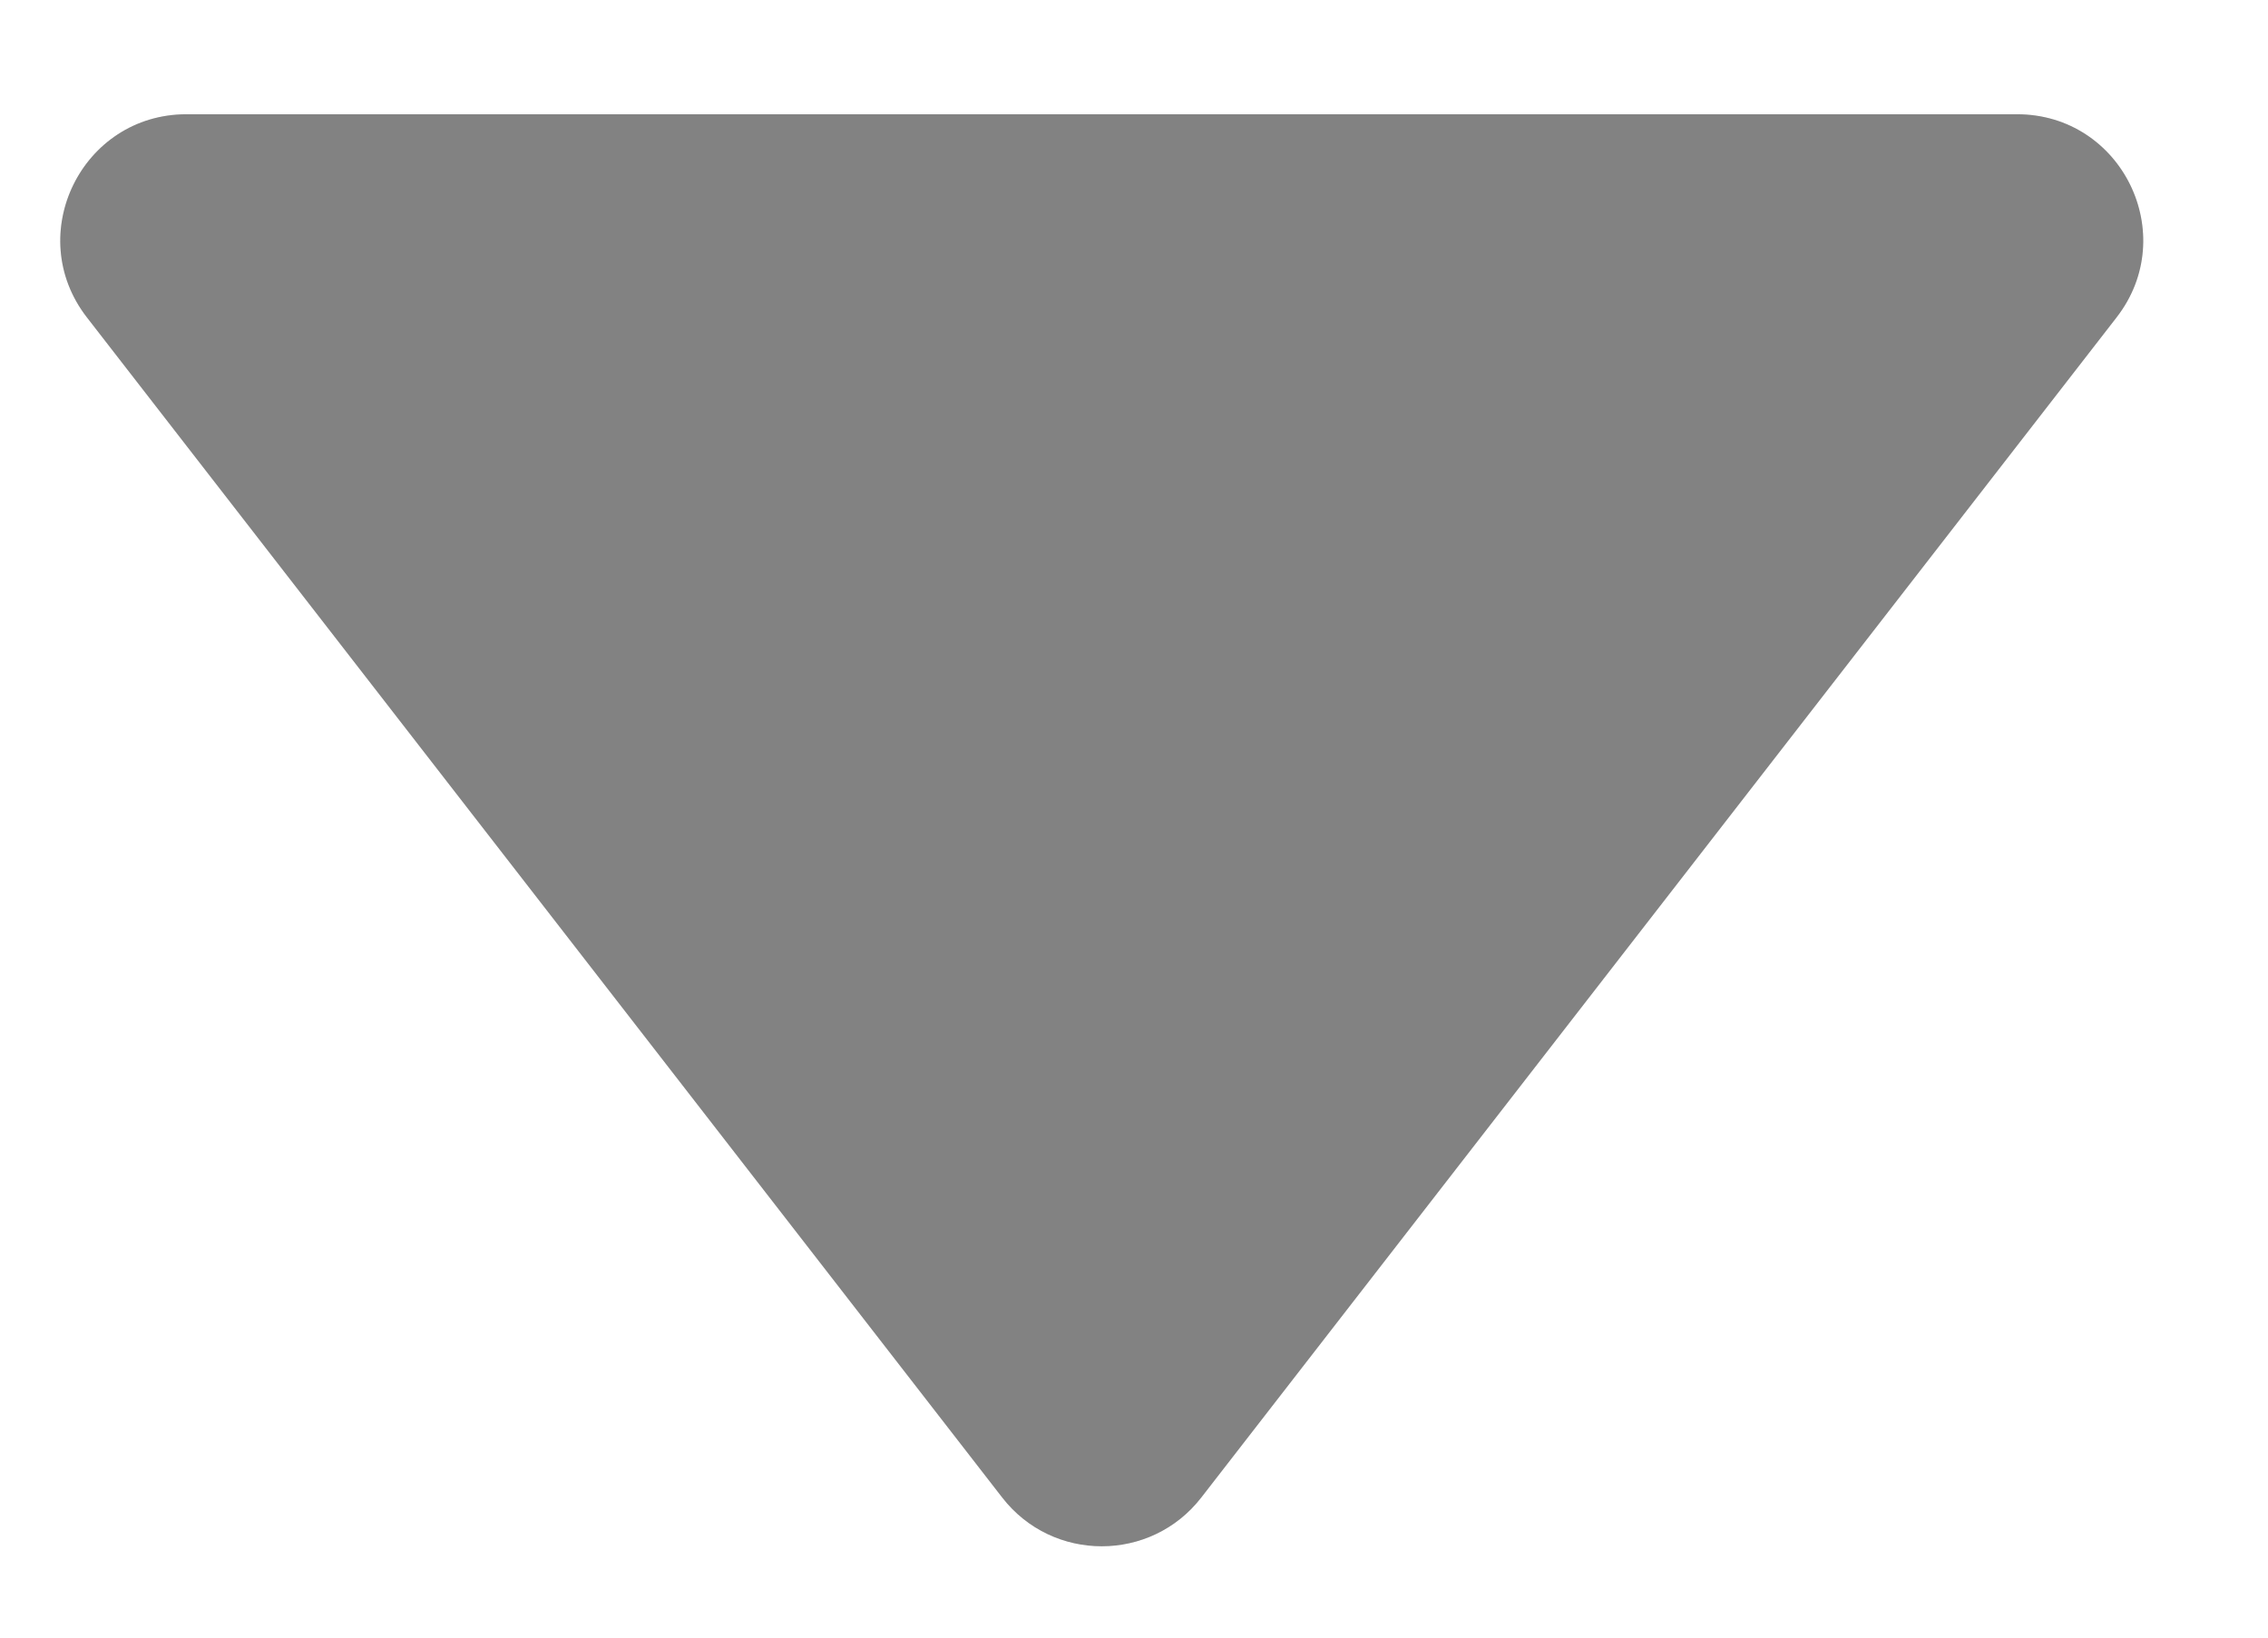 <svg width="18" height="13" viewBox="0 0 18 13" fill="none" xmlns="http://www.w3.org/2000/svg">
<path d="M9.534 11.888C9.134 12.404 8.354 12.404 7.954 11.888L0.69 2.52C0.18 1.863 0.649 0.907 1.48 0.907L16.008 0.907C16.84 0.907 17.308 1.863 16.798 2.52L9.534 11.888Z" fill="#A2A2A2"/>
<path d="M9.534 11.888C9.134 12.404 8.354 12.404 7.954 11.888L0.69 2.52C0.18 1.863 0.649 0.907 1.48 0.907L16.008 0.907C16.84 0.907 17.308 1.863 16.798 2.52L9.534 11.888Z" fill="black" fill-opacity="0.2"/>
</svg>
